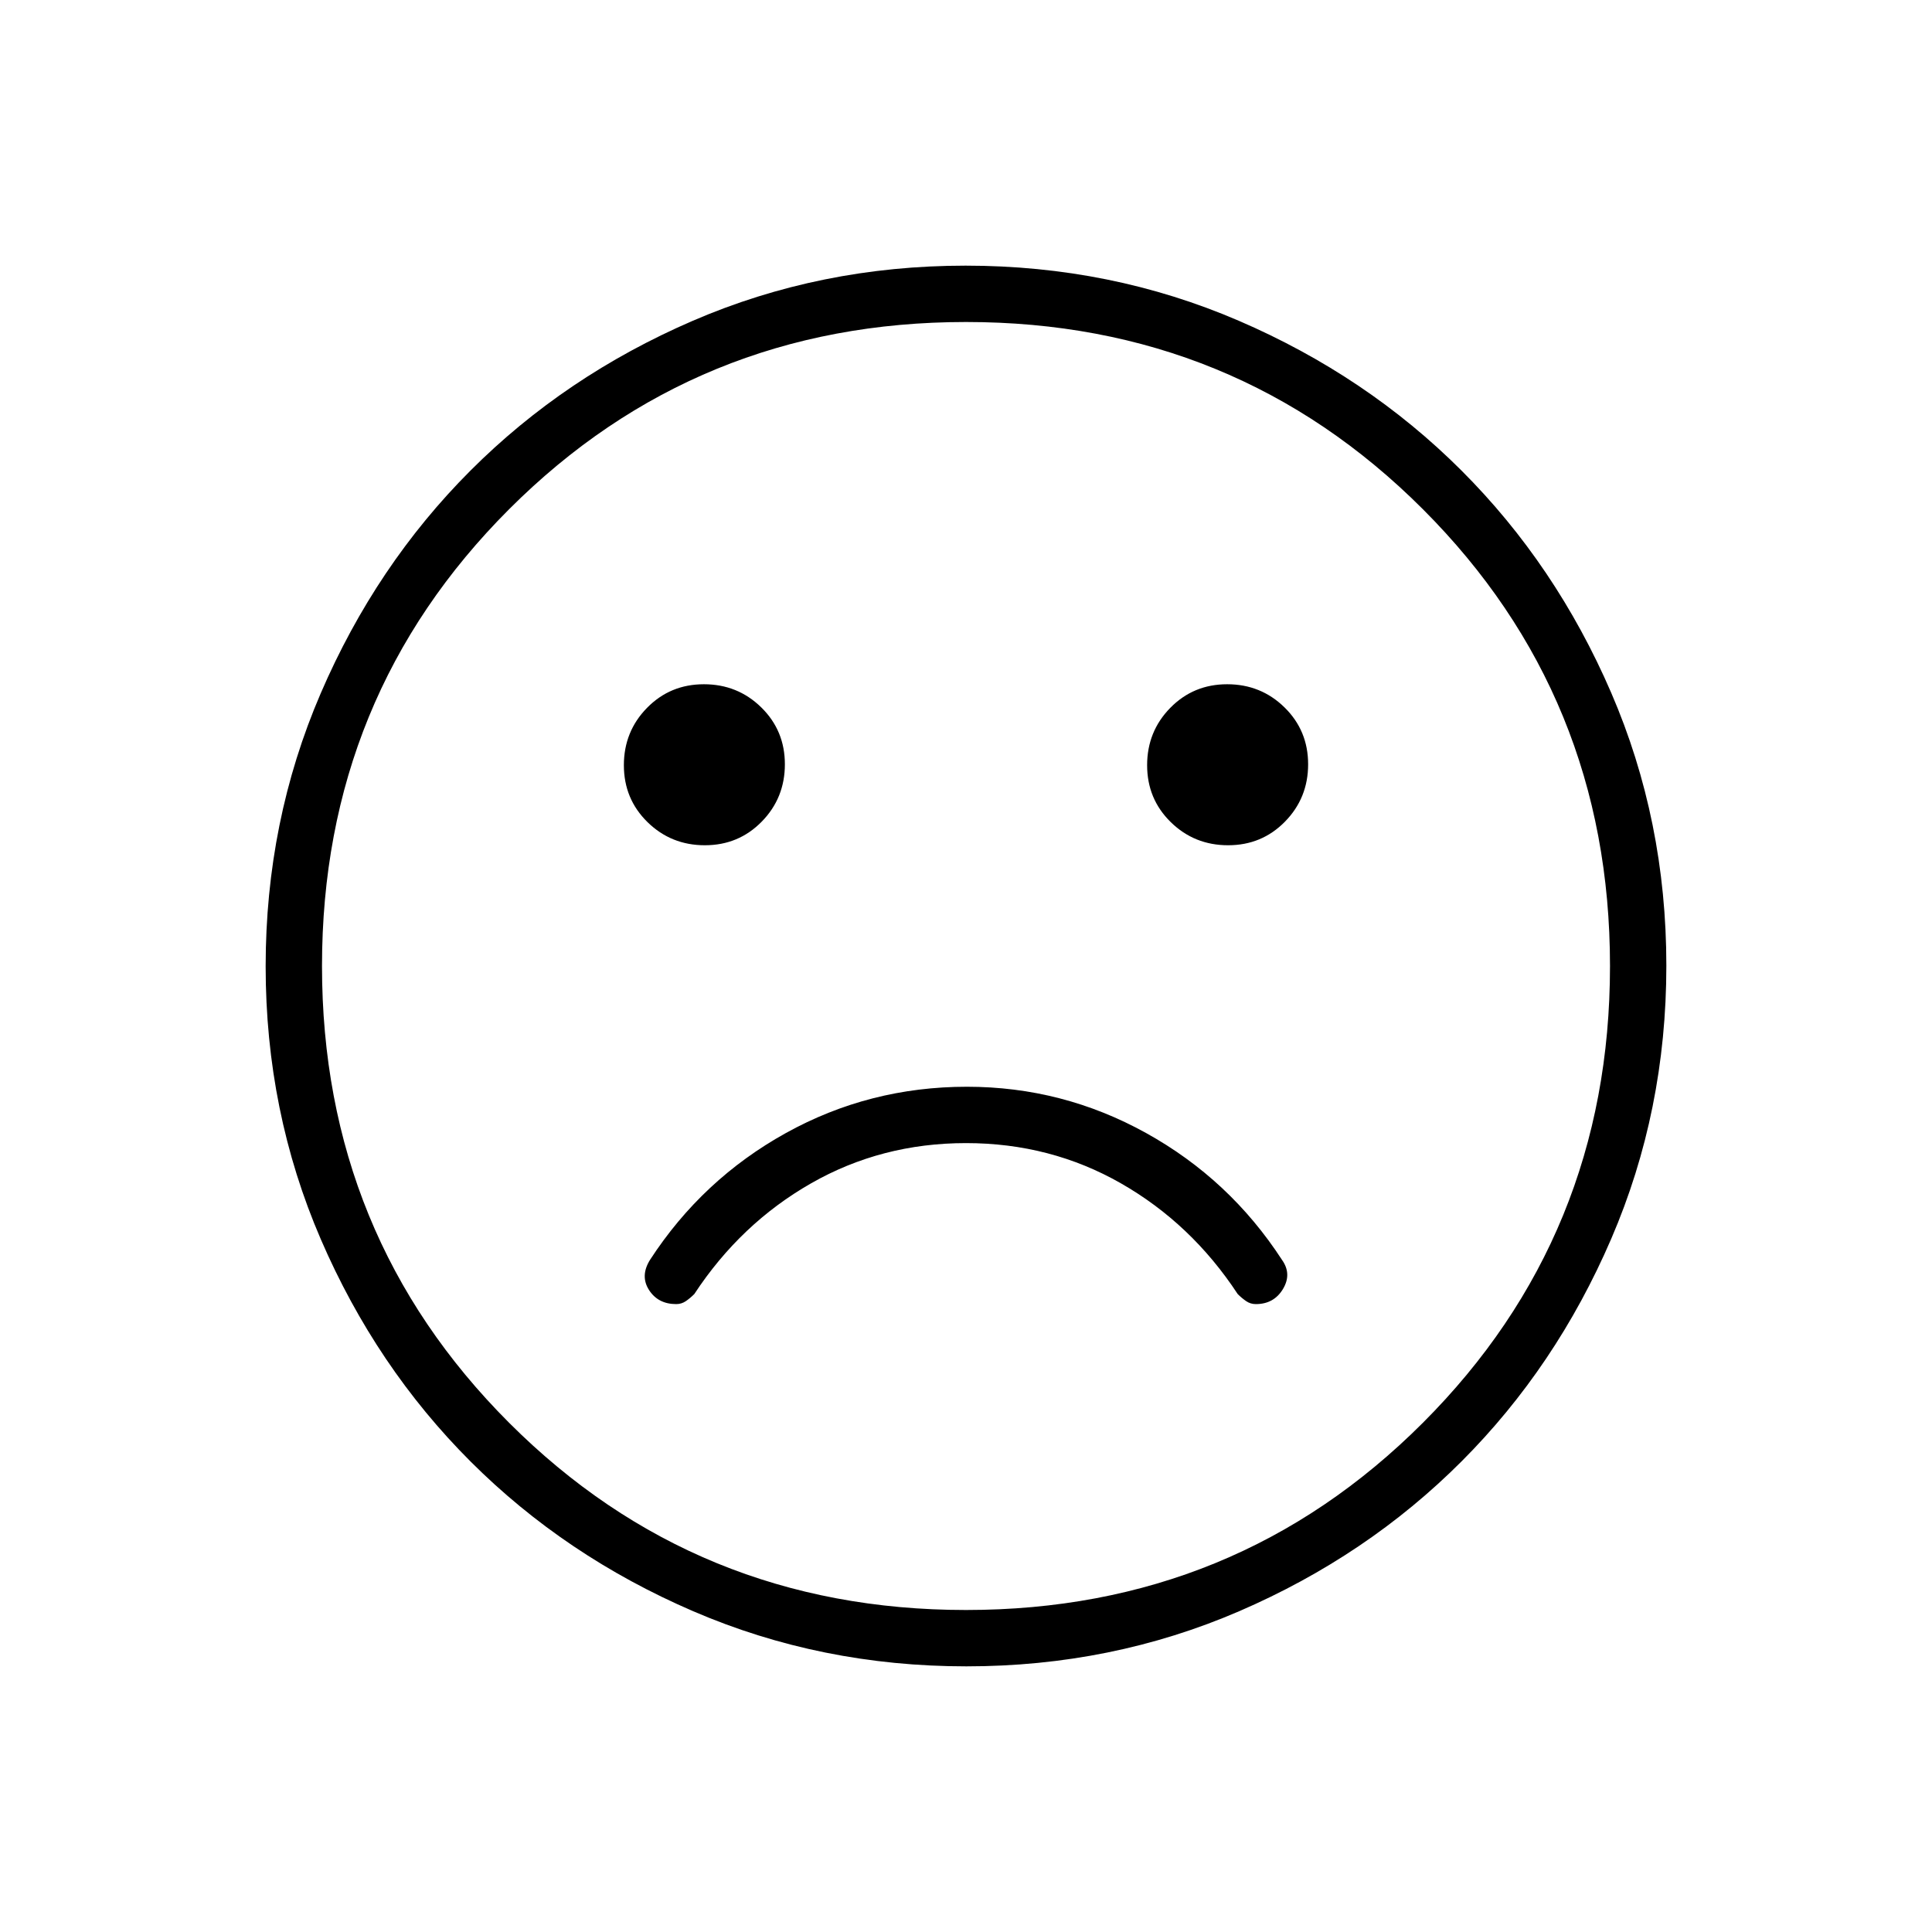 <svg xmlns="http://www.w3.org/2000/svg" height="24" viewBox="0 -960 960 960" width="24"><path d="M480.449-420Q432-420 390.5-397T323-334q-5 8-.5 15t13.5 7q2.667 0 4.833-1.5Q343-315 345-317q23-35 58-55t77-20q42 0 77 20t58 55q2 2 4.167 3.5 2.166 1.5 4.833 1.5 9 0 13.5-7.5T637-334q-26-40-67.5-63t-89.051-23Zm129.786-120Q627-540 638.5-551.735q11.5-11.736 11.5-28.5Q650-597 638.265-608.5q-11.736-11.5-28.5-11.5Q593-620 581.5-608.265q-11.5 11.736-11.5 28.5Q570-563 581.735-551.5q11.736 11.5 28.5 11.5Zm-260 0Q367-540 378.5-551.735q11.5-11.736 11.5-28.5Q390-597 378.265-608.5q-11.736-11.5-28.5-11.5Q333-620 321.5-608.265q-11.5 11.736-11.5 28.5Q310-563 321.735-551.5q11.736 11.5 28.5 11.5Zm129.939 408Q408-132 344.442-159.391q-63.559-27.392-110.575-74.348-47.015-46.957-74.441-110.435Q132-407.652 132-479.826q0-72.174 27.391-135.732 27.392-63.559 74.348-110.574 46.957-47.016 110.435-74.442Q407.652-828 479.826-828q72.174 0 135.732 27.391 63.559 27.392 110.574 74.348 47.016 46.957 74.442 110.435Q828-552.348 828-480.174q0 72.174-27.391 135.732-27.392 63.559-74.348 110.575-46.957 47.015-110.435 74.441Q552.348-132 480.174-132ZM480-480Zm0 320q134 0 227-93t93-227q0-134-93-227t-227-93q-134 0-227 93t-93 227q0 134 93 227t227 93Z"/></svg>
